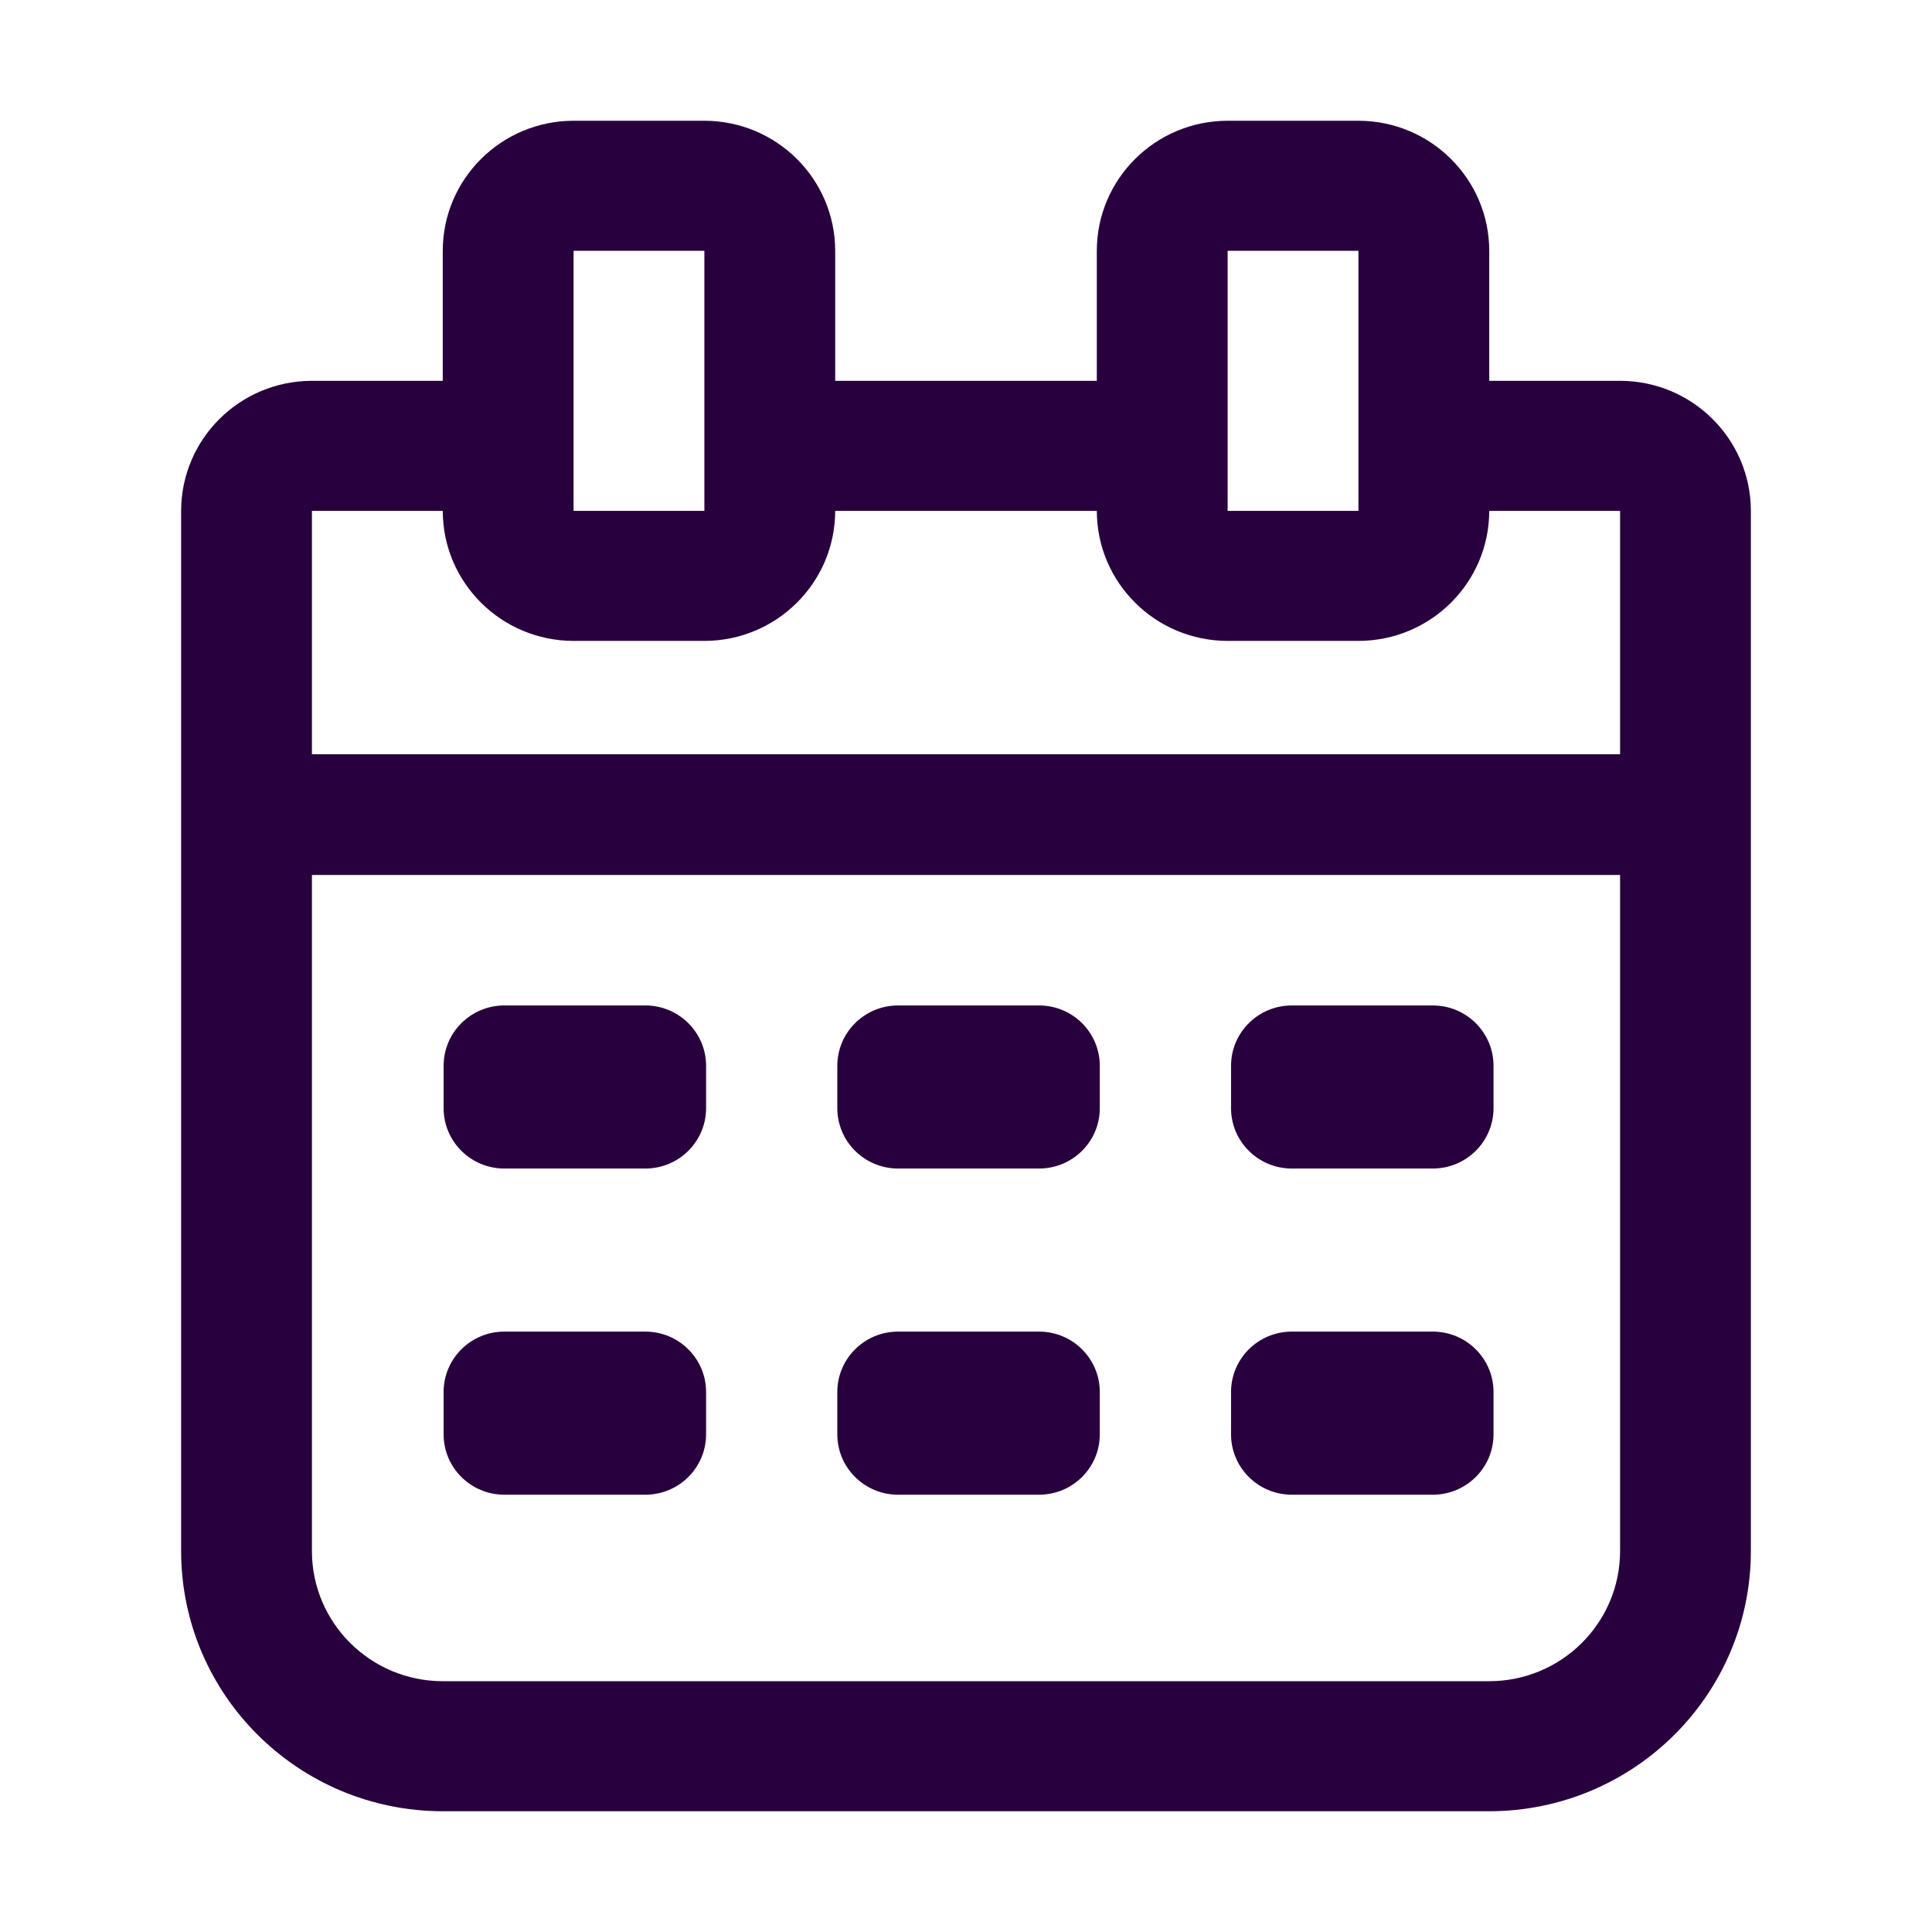 <svg xmlns="http://www.w3.org/2000/svg" fill="#29003e" viewBox="0 0 64 64" aria-hidden="true"><path fill-rule="evenodd" clip-rule="evenodd" d="M58 51.385V16.923C57.997 14.545 56.059 12.618 53.667 12.615H49.333V8.308C49.331 5.93 47.392 4.003 45 4H40.667C38.275 4.003 36.336 5.93 36.333 8.308V12.615H27.667V8.308C27.664 5.93 25.725 4.003 23.333 4H19C16.608 4.003 14.669 5.93 14.667 8.308V12.615H10.333C7.941 12.618 6.003 14.545 6 16.923V51.385C6.005 56.141 9.882 59.995 14.667 60H49.333C54.117 59.995 57.995 56.141 58 51.385ZM45 16.923H40.667V8.308H45V16.923ZM23.333 16.923H19V8.308H23.333V16.923ZM49.333 16.923H53.667V24.985H10.333V16.923H14.667C14.669 19.301 16.608 21.228 19 21.231H23.333C25.726 21.228 27.664 19.301 27.667 16.923H36.333C36.336 19.301 38.275 21.228 40.667 21.231H45C47.392 21.228 49.331 19.301 49.333 16.923ZM10.333 28.985V51.385C10.336 53.763 12.275 55.69 14.667 55.692H49.333C51.725 55.69 53.664 53.763 53.667 51.385V28.985H10.333Z"></path><path d="M14.695 35.307C14.695 34.202 15.596 33.307 16.707 33.307H21.378C22.489 33.307 23.39 34.202 23.39 35.307V36.709C23.39 37.814 22.489 38.709 21.378 38.709H16.707C15.596 38.709 14.695 37.814 14.695 36.709V35.307Z"></path><path d="M27.737 35.307C27.737 34.202 28.638 33.307 29.749 33.307H34.42C35.532 33.307 36.432 34.202 36.432 35.307V36.709C36.432 37.814 35.532 38.709 34.42 38.709H29.749C28.638 38.709 27.737 37.814 27.737 36.709V35.307Z"></path><path d="M40.78 35.307C40.78 34.202 41.681 33.307 42.792 33.307H47.463C48.574 33.307 49.475 34.202 49.475 35.307V36.709C49.475 37.814 48.574 38.709 47.463 38.709H42.792C41.681 38.709 40.78 37.814 40.78 36.709V35.307Z"></path><path d="M14.695 46.111C14.695 45.007 15.596 44.111 16.707 44.111H21.378C22.489 44.111 23.39 45.007 23.39 46.111V47.514C23.39 48.618 22.489 49.514 21.378 49.514H16.707C15.596 49.514 14.695 48.618 14.695 47.514V46.111Z"></path><path d="M27.737 46.111C27.737 45.007 28.638 44.111 29.749 44.111H34.42C35.532 44.111 36.432 45.007 36.432 46.111V47.514C36.432 48.618 35.532 49.514 34.42 49.514H29.749C28.638 49.514 27.737 48.618 27.737 47.514V46.111Z"></path><path d="M40.78 46.111C40.78 45.007 41.681 44.111 42.792 44.111H47.463C48.574 44.111 49.475 45.007 49.475 46.111V47.514C49.475 48.618 48.574 49.514 47.463 49.514H42.792C41.681 49.514 40.78 48.618 40.78 47.514V46.111Z"></path></svg>